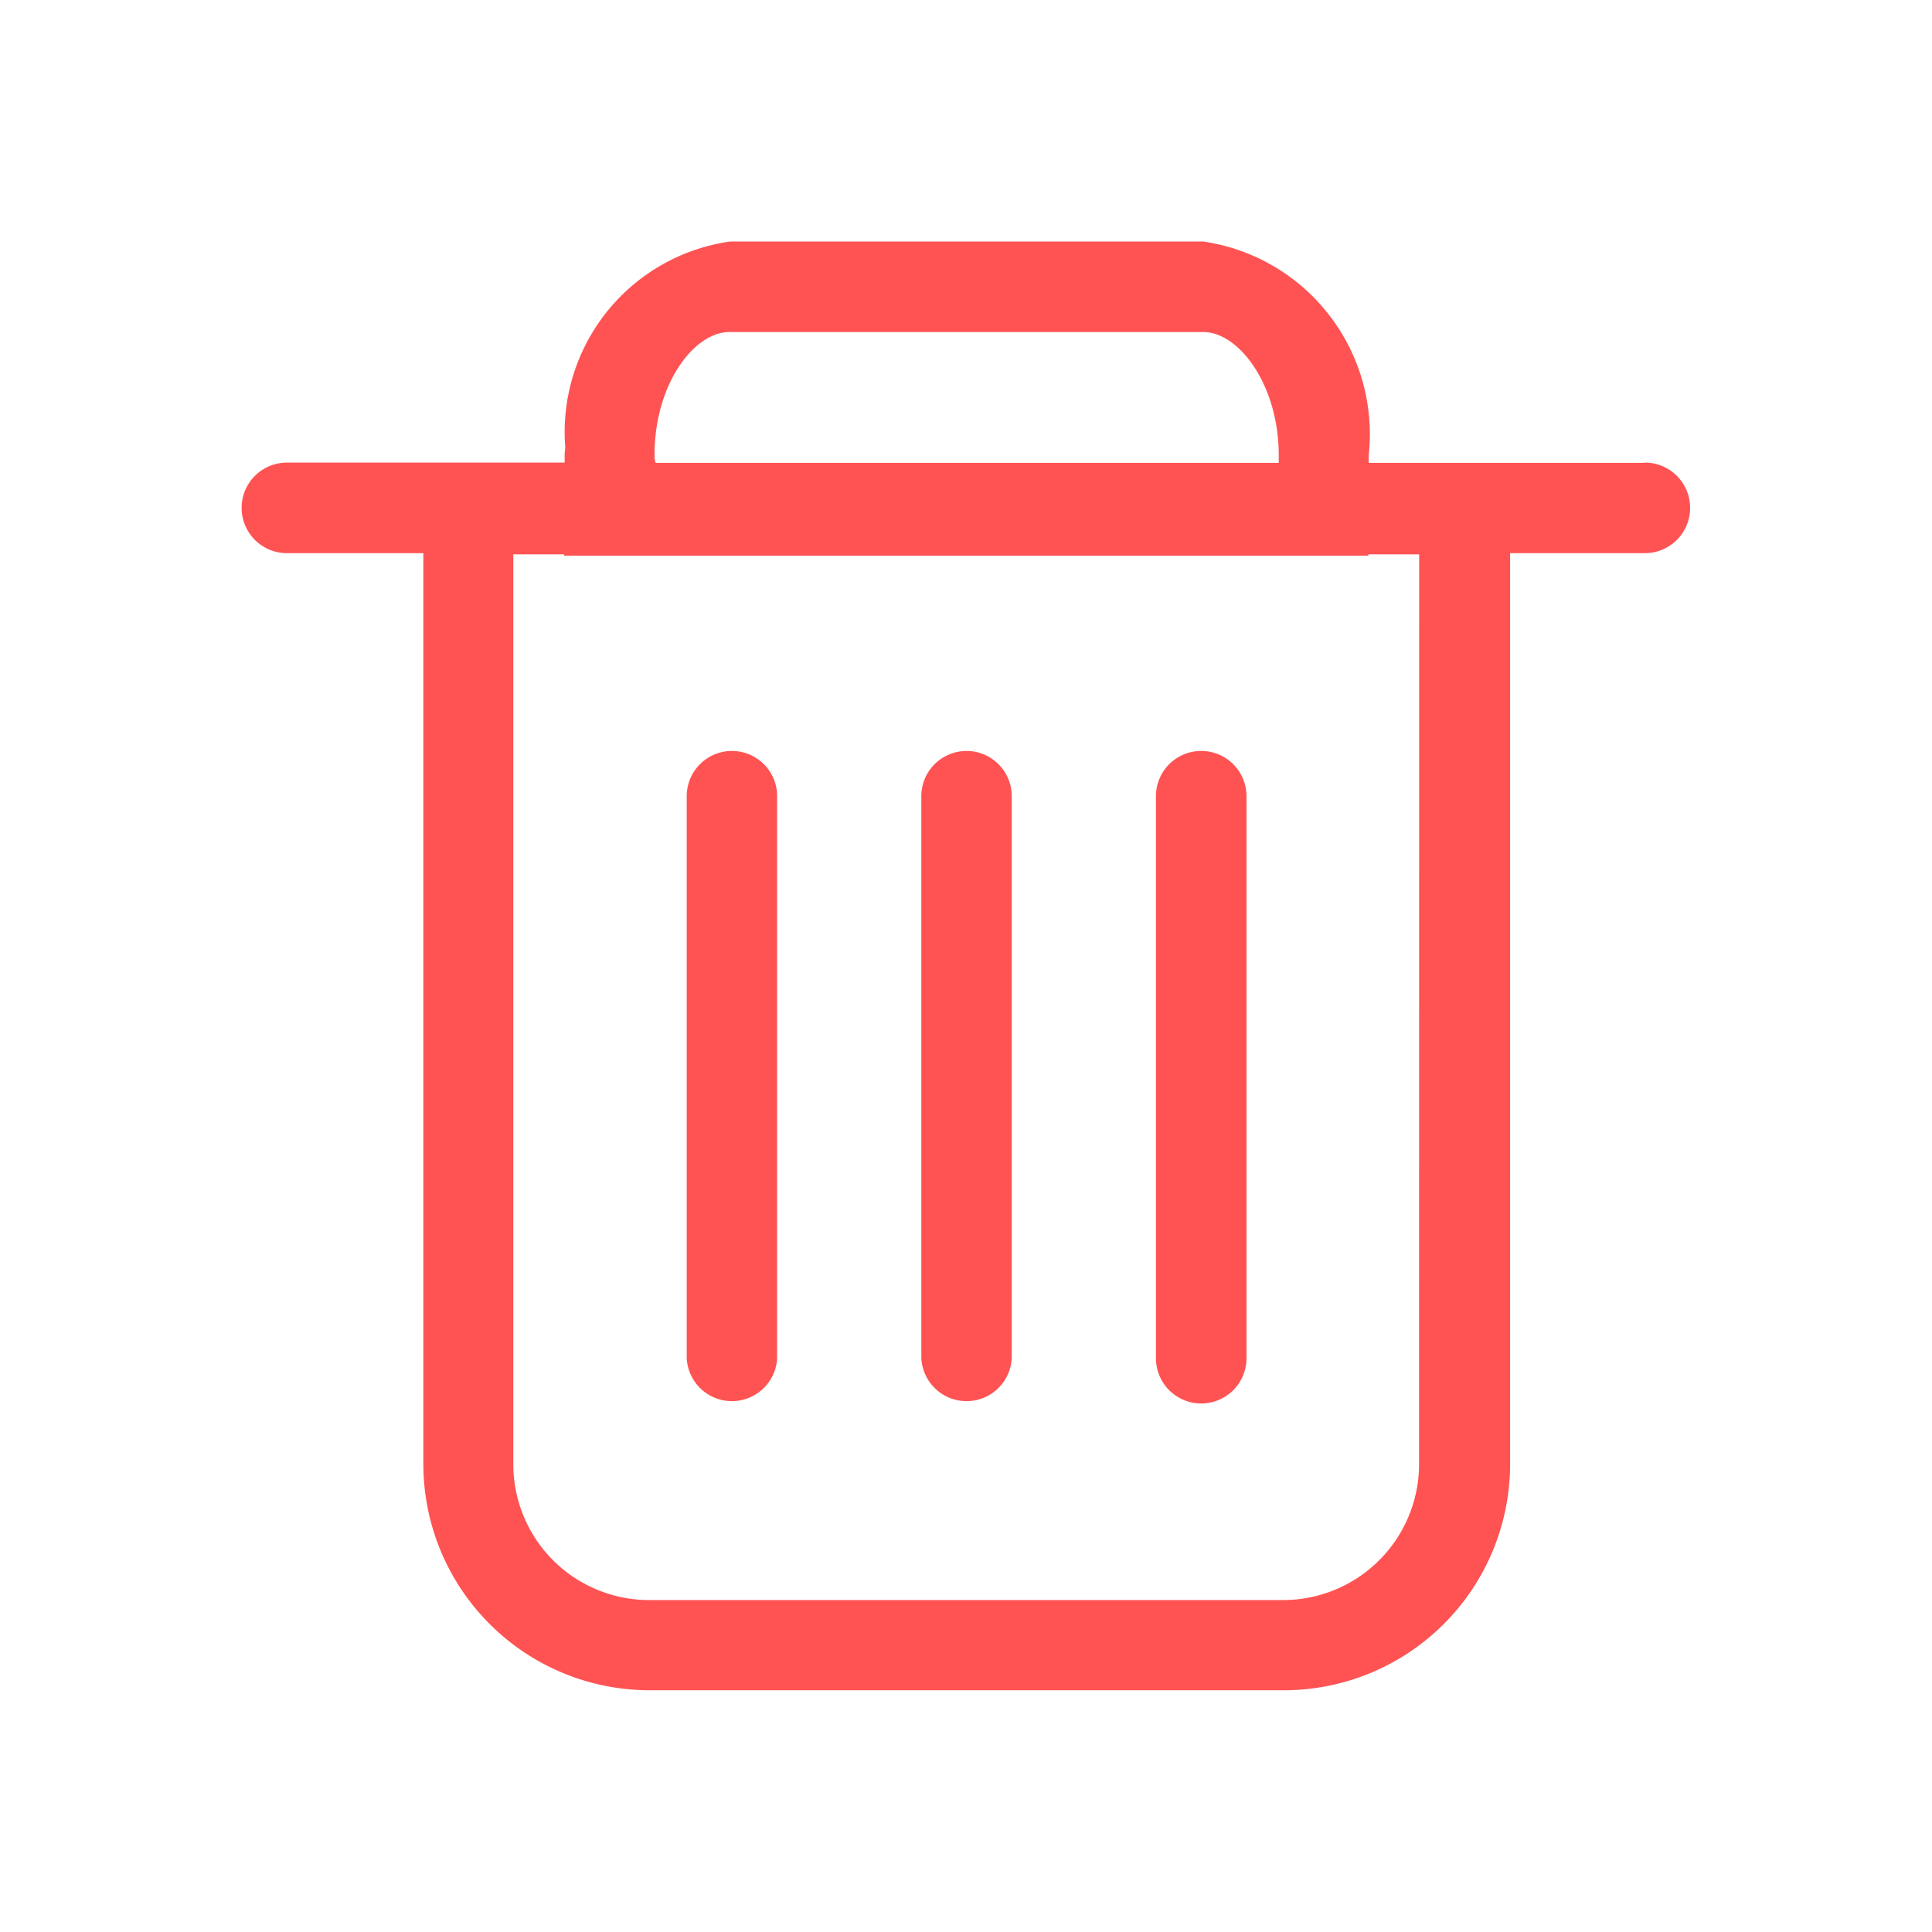 <svg xmlns="http://www.w3.org/2000/svg" width="16" height="16" viewBox="0 0 16 16">
  <g id="delete-basicaction-functional-outline" transform="translate(3 3)">
    <rect id="Rectangle_23094" data-name="Rectangle 23094" width="16" height="16" transform="translate(-3 -3)" fill="none"/>
    <g id="Group_241" data-name="Group 241" transform="translate(-1 -1)">
      <path id="Path_223" data-name="Path 223" d="M373.355,1810.881h-2.286v-.062a1.612,1.612,0,0,0-1.372-1.771h-3.915a1.593,1.593,0,0,0-1.367,1.7c0,.023-.005.045-.005.069v.062h-2.3a.375.375,0,1,0,0,.75h1.13v7.543a1.874,1.874,0,0,0,1.873,1.874h5.253a1.874,1.874,0,0,0,1.874-1.874v-7.543h1.116a.375.375,0,1,0,0-.75Zm-8.2-.034c0-.024,0-.048,0-.074.017-.574.339-.975.618-.975H369.7c.294,0,.624.437.624,1.021v.062h-5.161Zm6.331,8.327a1.126,1.126,0,0,1-1.124,1.125h-5.253a1.125,1.125,0,0,1-1.124-1.125v-7.535h.421v.011h6.66v-.011h.421Z" transform="translate(-361.734 -1809.048)" fill="#ff5353"/>
      <path id="Path_224" data-name="Path 224" d="M369.484,1817.487a.375.375,0,0,0-.375.375v4.654a.375.375,0,0,0,.749,0v-4.654A.375.375,0,0,0,369.484,1817.487Z" transform="translate(-365.422 -1813.268)" fill="#ff5353"/>
      <path id="Path_225" data-name="Path 225" d="M373.369,1817.487a.375.375,0,0,0-.374.375v4.654a.375.375,0,0,0,.749,0v-4.654A.375.375,0,0,0,373.369,1817.487Z" transform="translate(-367.365 -1813.268)" fill="#ff5353"/>
      <path id="Path_226" data-name="Path 226" d="M377.256,1817.487a.375.375,0,0,0-.375.375v4.654a.375.375,0,0,0,.75,0v-4.654A.375.375,0,0,0,377.256,1817.487Z" transform="translate(-369.308 -1813.268)" fill="#ff5353"/>
    </g>
  </g>
</svg>
